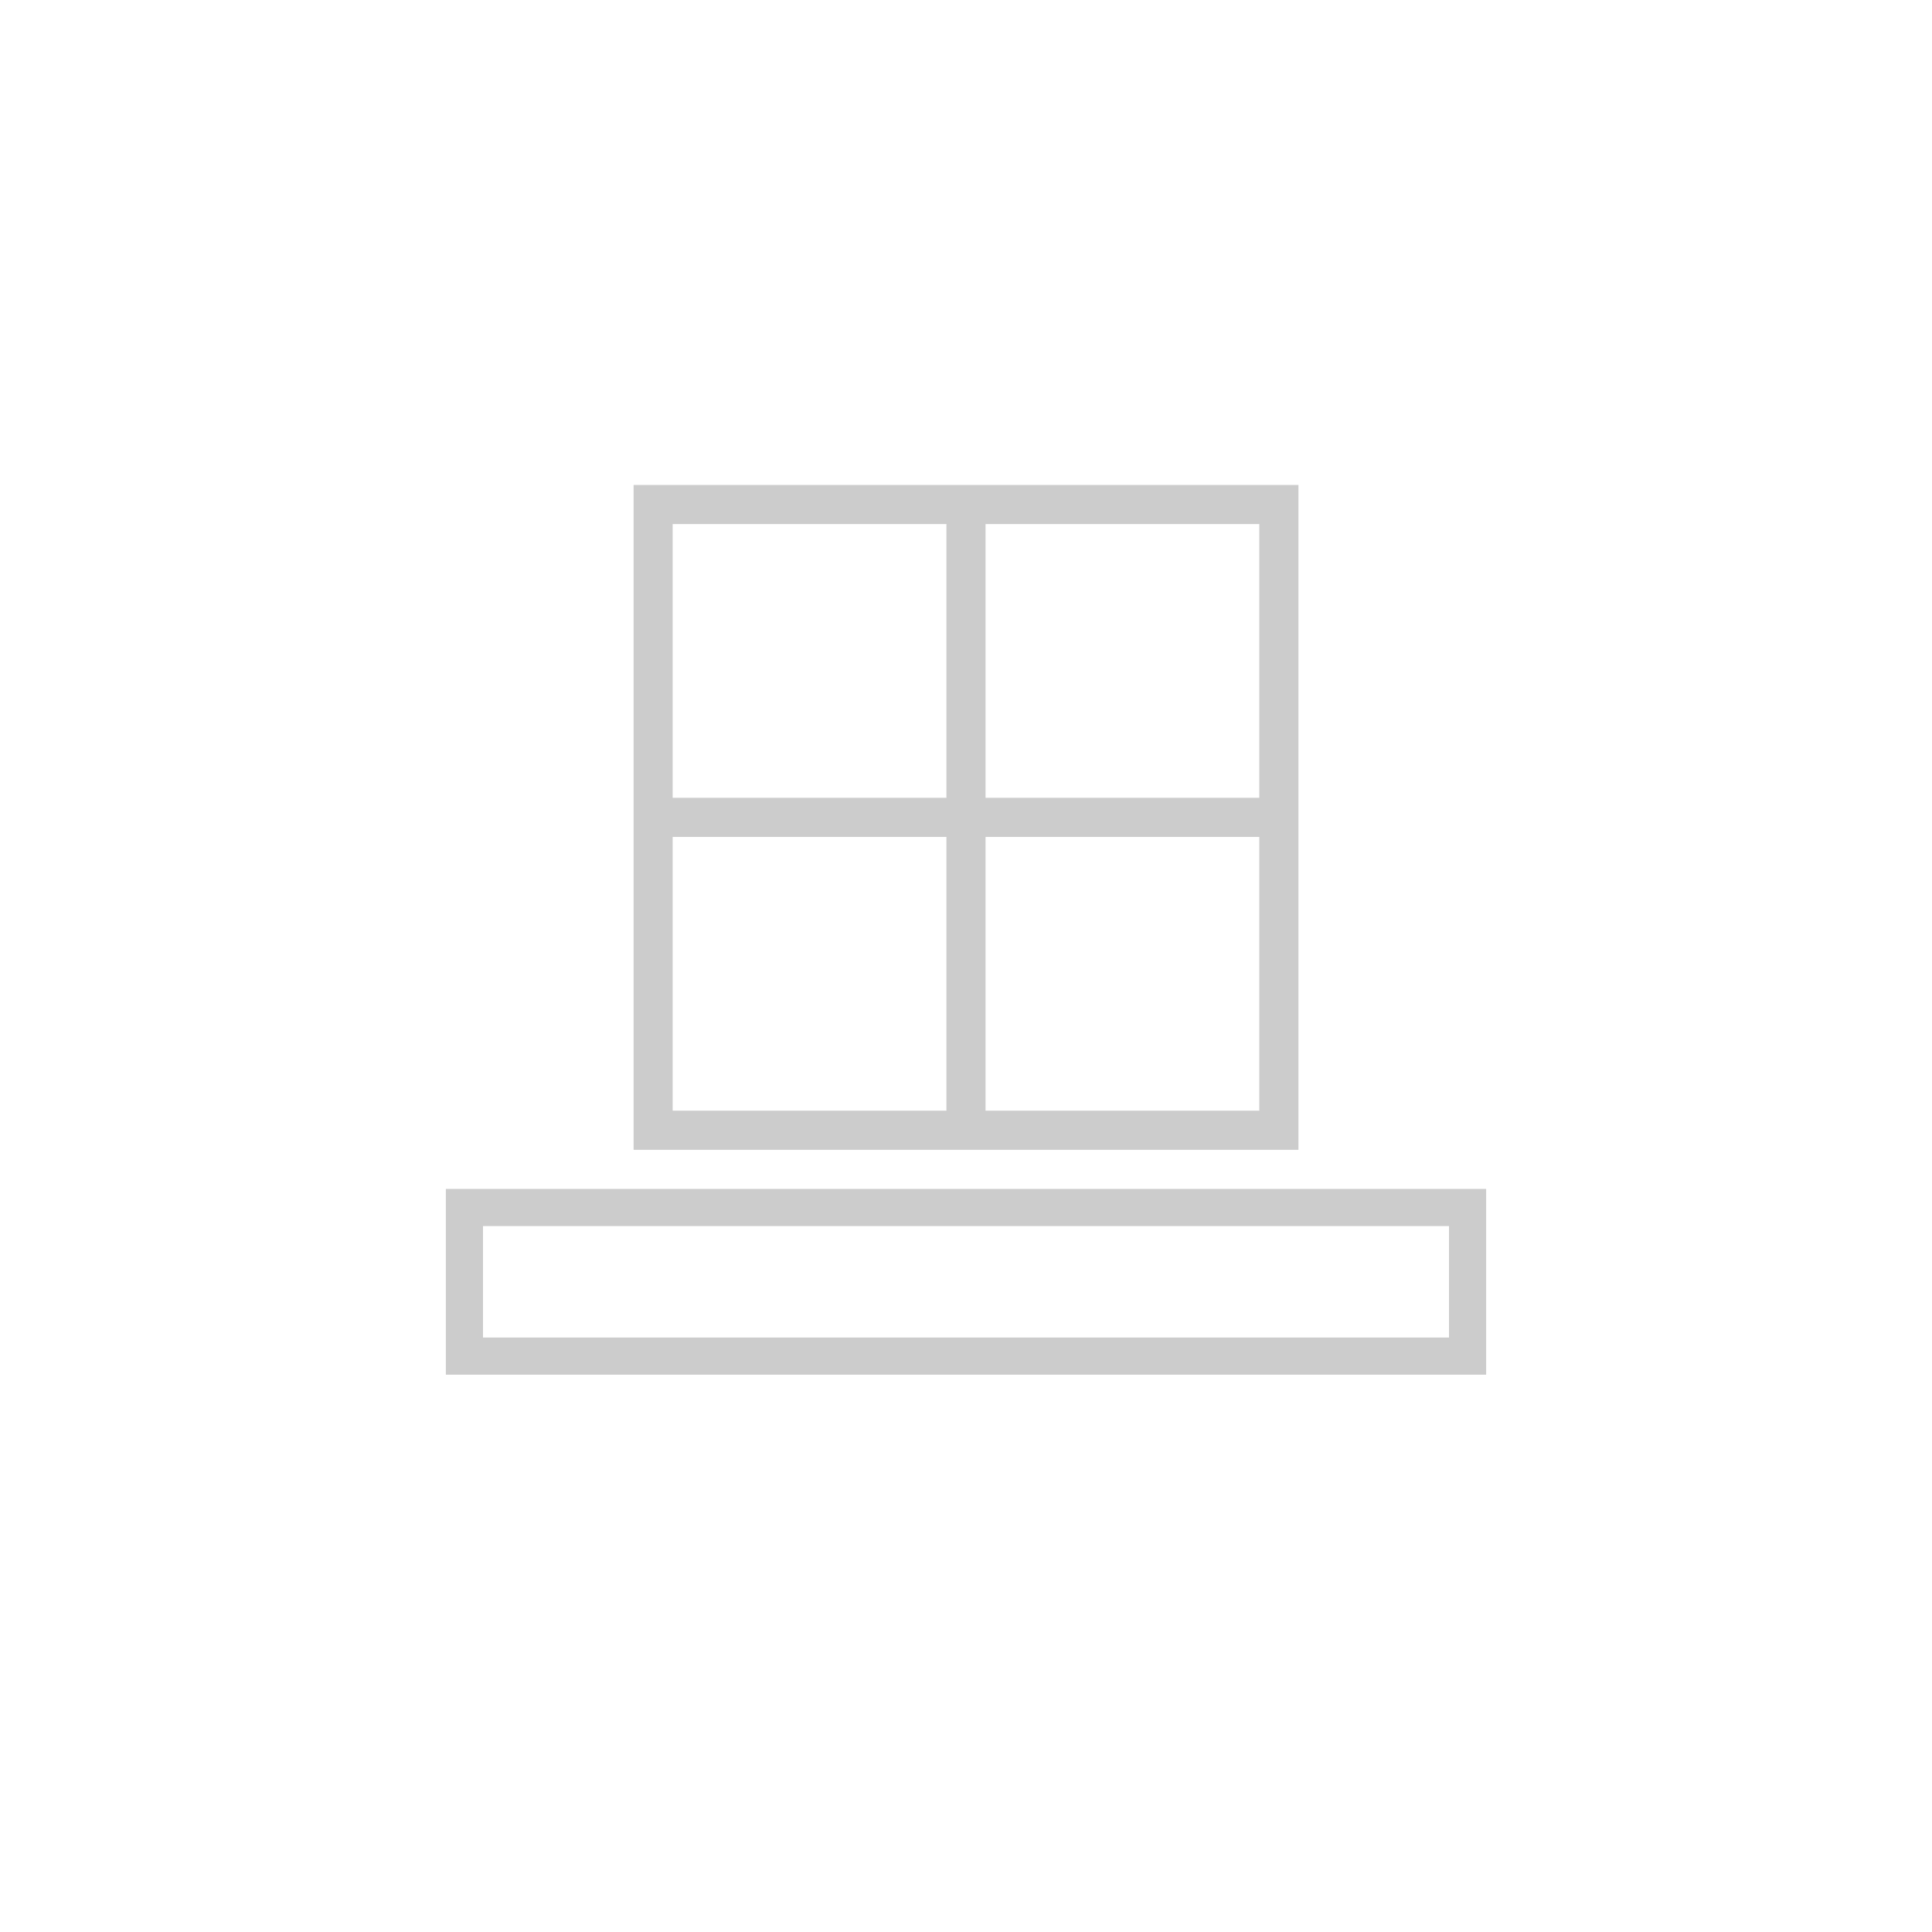 <svg width="52" height="52" viewBox="0 0 52 52" fill="none" xmlns="http://www.w3.org/2000/svg">
<g filter="url(#filter0_d)">
<mask id="path-1-inside-1" fill="white">
<path d="M26 -1.04907e-06C12.745 -1.62846e-06 2 10.745 2 24C2 37.255 12.745 48 26 48C39.255 48 50 37.255 50 24C50 10.745 39.255 -4.69686e-07 26 -1.04907e-06ZM26 45.6C14.071 45.6 4.4 35.929 4.4 24C4.4 12.071 14.071 2.4 26 2.4C37.929 2.4 47.6 12.071 47.6 24C47.6 35.929 37.929 45.6 26 45.6Z"/>
</mask>
<path d="M26 -1.04907e-06C12.745 -1.62846e-06 2 10.745 2 24C2 37.255 12.745 48 26 48C39.255 48 50 37.255 50 24C50 10.745 39.255 -4.69686e-07 26 -1.04907e-06ZM26 45.6C14.071 45.6 4.4 35.929 4.4 24C4.4 12.071 14.071 2.4 26 2.4C37.929 2.4 47.6 12.071 47.6 24C47.6 35.929 37.929 45.6 26 45.6Z" stroke="white" stroke-width="6" mask="url(#path-1-inside-1)"/>
</g>
<rect x="12.5" y="32.5" width="27" height="4" fill="white" stroke="#CCCCCC"/>
<rect x="19.5" y="16.5" width="5" height="5" fill="#CCCCCC" stroke="#CCCCCC"/>
<rect x="17.553" y="13.553" width="16.895" height="16.895" fill="#CCCCCC" stroke="#CCCCCC"/>
<rect x="26.526" y="22.526" width="7.368" height="7.368" fill="white"/>
<rect x="26.526" y="14.105" width="7.368" height="7.368" fill="white"/>
<rect x="18.105" y="22.526" width="7.368" height="7.368" fill="white"/>
<rect x="18.105" y="14.105" width="7.368" height="7.368" fill="white"/>
<defs>
<filter id="filter0_d" x="0" y="0" width="52" height="52" filterUnits="userSpaceOnUse" color-interpolation-filters="sRGB">
<feFlood flood-opacity="0" result="BackgroundImageFix"/>
<feColorMatrix in="SourceAlpha" type="matrix" values="0 0 0 0 0 0 0 0 0 0 0 0 0 0 0 0 0 0 127 0"/>
<feOffset dy="2"/>
<feGaussianBlur stdDeviation="1"/>
<feColorMatrix type="matrix" values="0 0 0 0 0.165 0 0 0 0 0.322 0 0 0 0 0.745 0 0 0 0.25 0"/>
<feBlend mode="normal" in2="BackgroundImageFix" result="effect1_dropShadow"/>
<feBlend mode="normal" in="SourceGraphic" in2="effect1_dropShadow" result="shape"/>
</filter>
</defs>
</svg>

